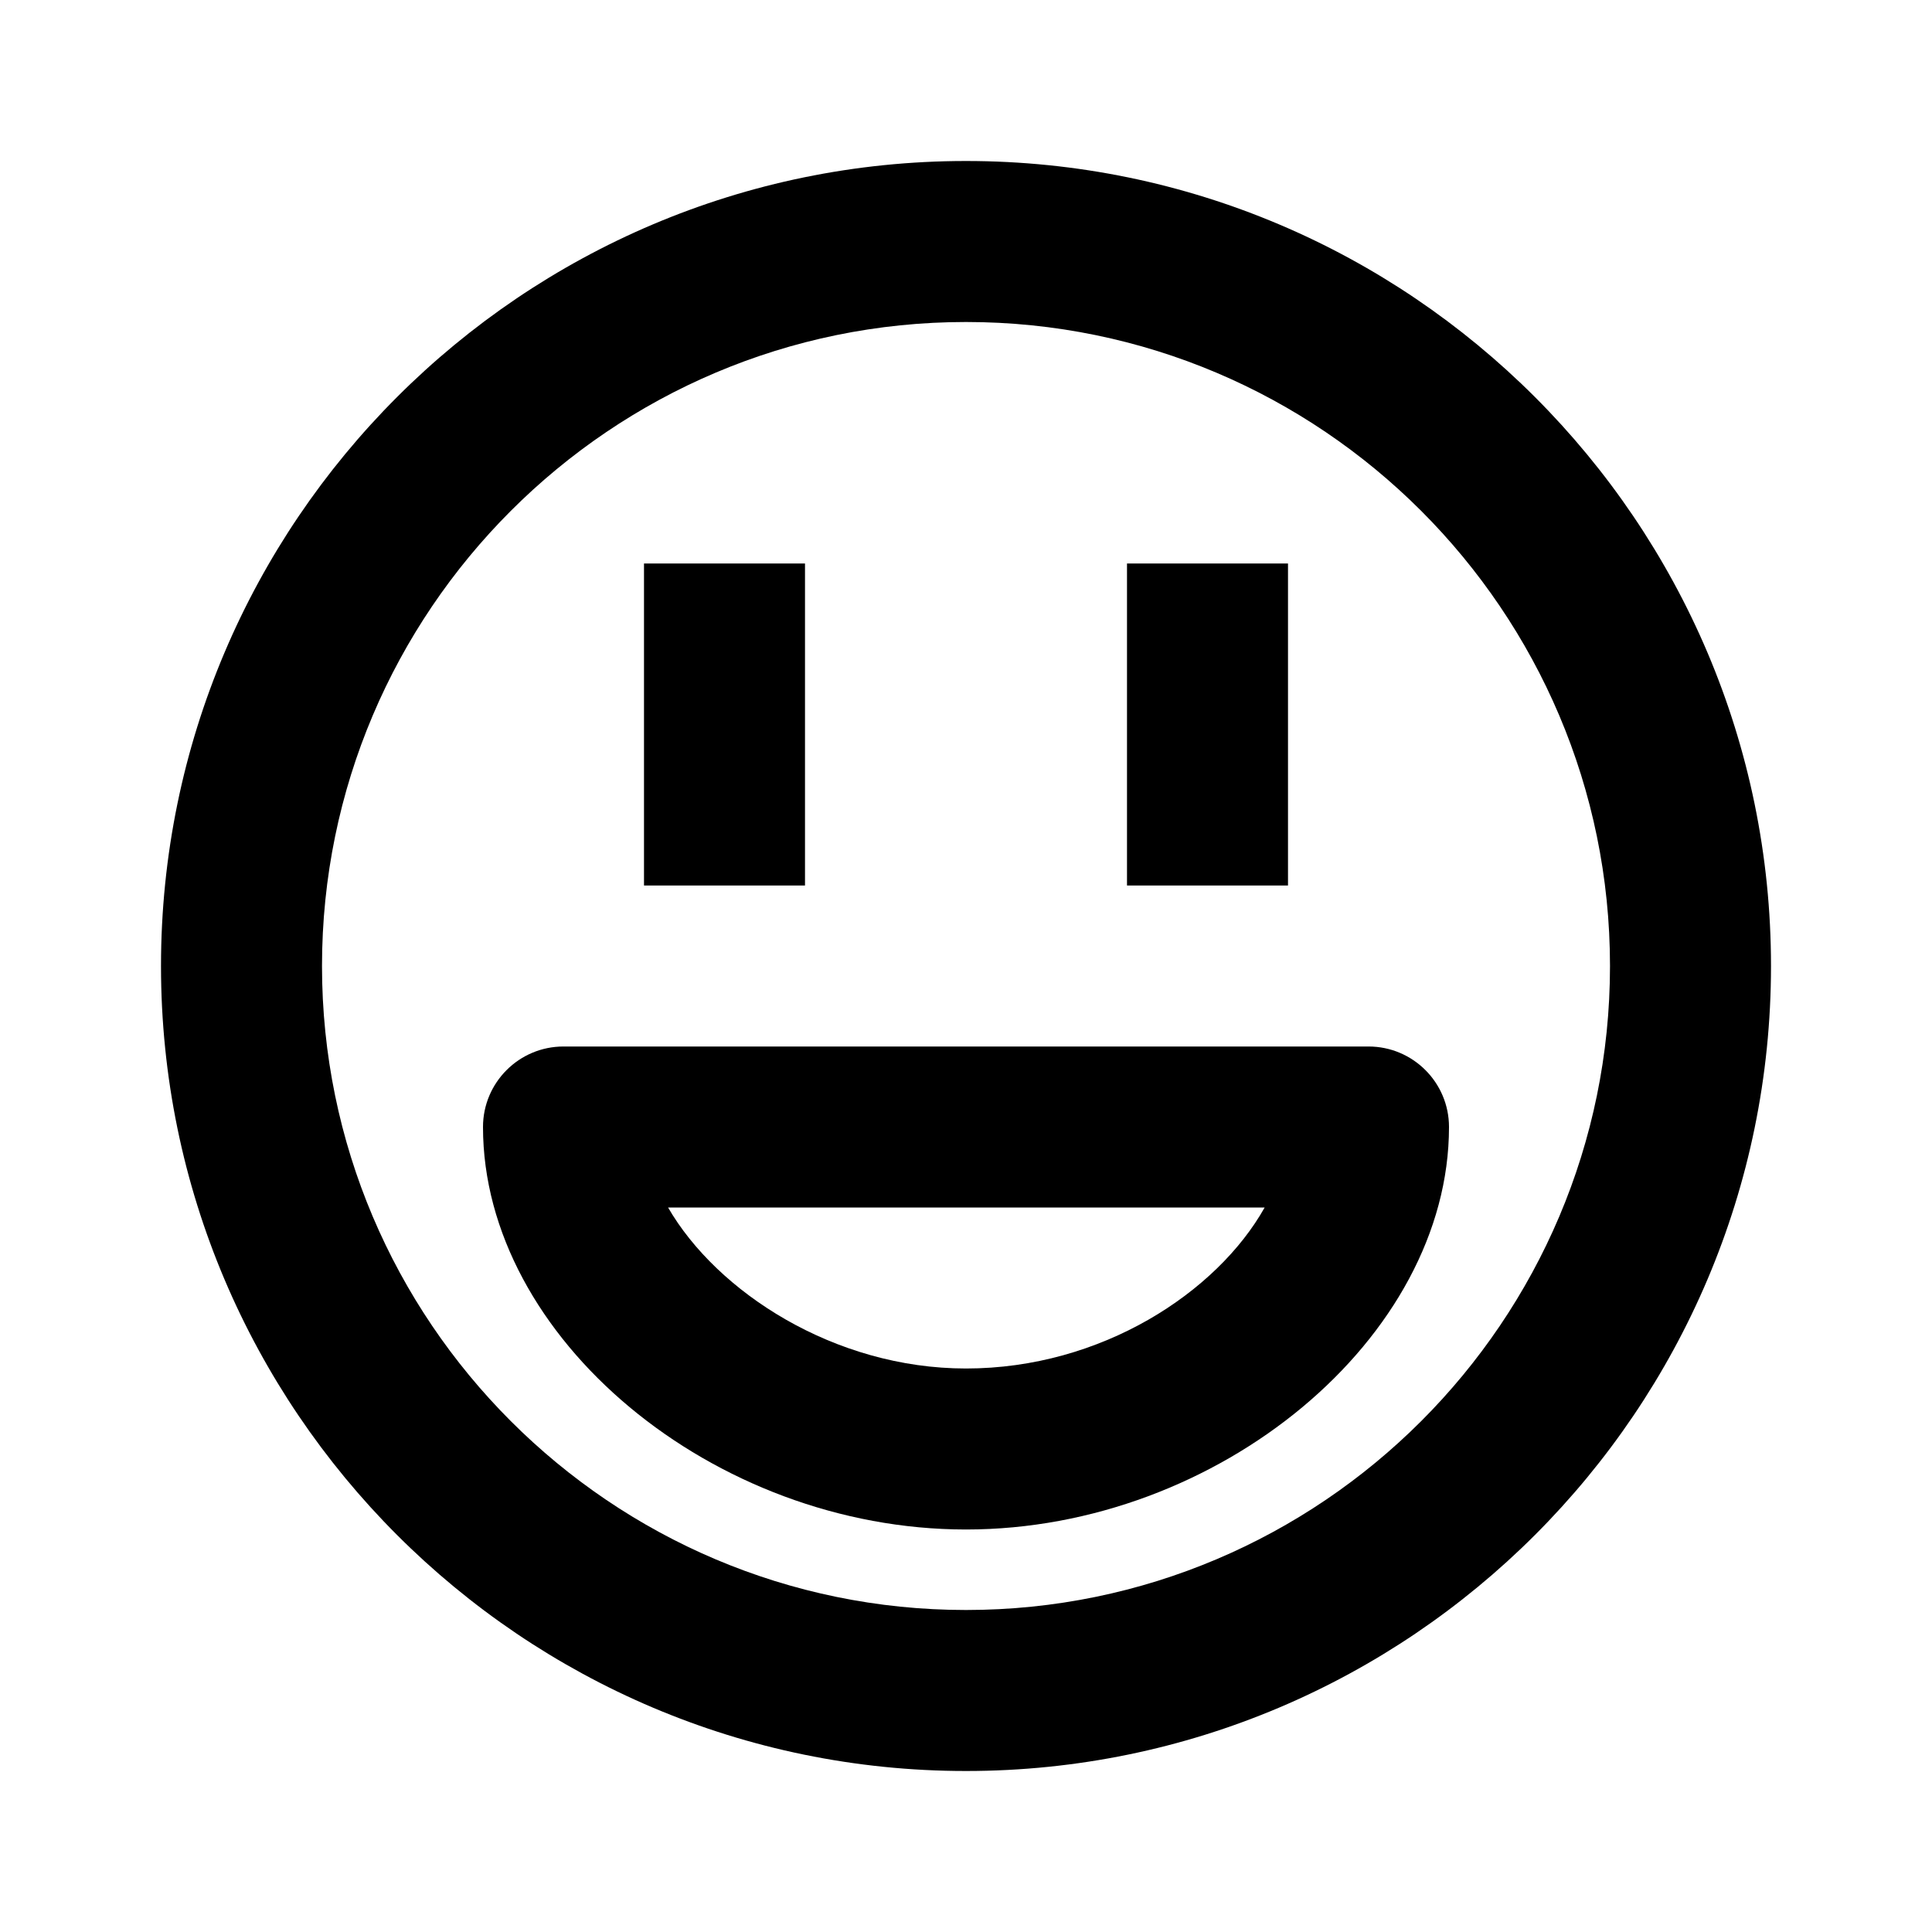 <?xml version="1.0" encoding="utf-8"?>
<!-- Generator: Adobe Illustrator 16.0.0, SVG Export Plug-In . SVG Version: 6.00 Build 0)  -->
<!DOCTYPE svg PUBLIC "-//W3C//DTD SVG 1.1//EN" "http://www.w3.org/Graphics/SVG/1.1/DTD/svg11.dtd">
<svg version="1.1" xmlns="http://www.w3.org/2000/svg" xmlns:xlink="http://www.w3.org/1999/xlink" x="0px" y="0px" width="24px"
	 height="24px" viewBox="0 0 24 24" enable-background="new 0 0 24 24" xml:space="preserve">
<g id="Frames-24px">
	<rect fill="none" width="24" height="24"/>
</g>
<g id="Solid">
	<g>
		<path  d="M17,13H7c-0.552,0-1,0.448-1,1c0,2.617,2.86,5,6,5s6-2.383,6-5C18,13.448,17.552,13,17,13z M12,17
			c-1.636,0-3.094-0.951-3.701-2h7.411C15.119,16.052,13.684,17,12,17z"/>
		<path  d="M12,2C6.486,2,2,6.486,2,12c0,5.515,4.486,10,10,10s10-4.485,10-10C22,6.486,17.514,2,12,2z M12,20
			c-4.411,0-8-3.589-8-8s3.589-8,8-8s8,3.589,8,8S16.411,20,12,20z"/>
		<rect x="8" y="7"  width="2" height="4"/>
		<rect x="14" y="7"  width="2" height="4"/>
	</g>
</g>
</svg>
